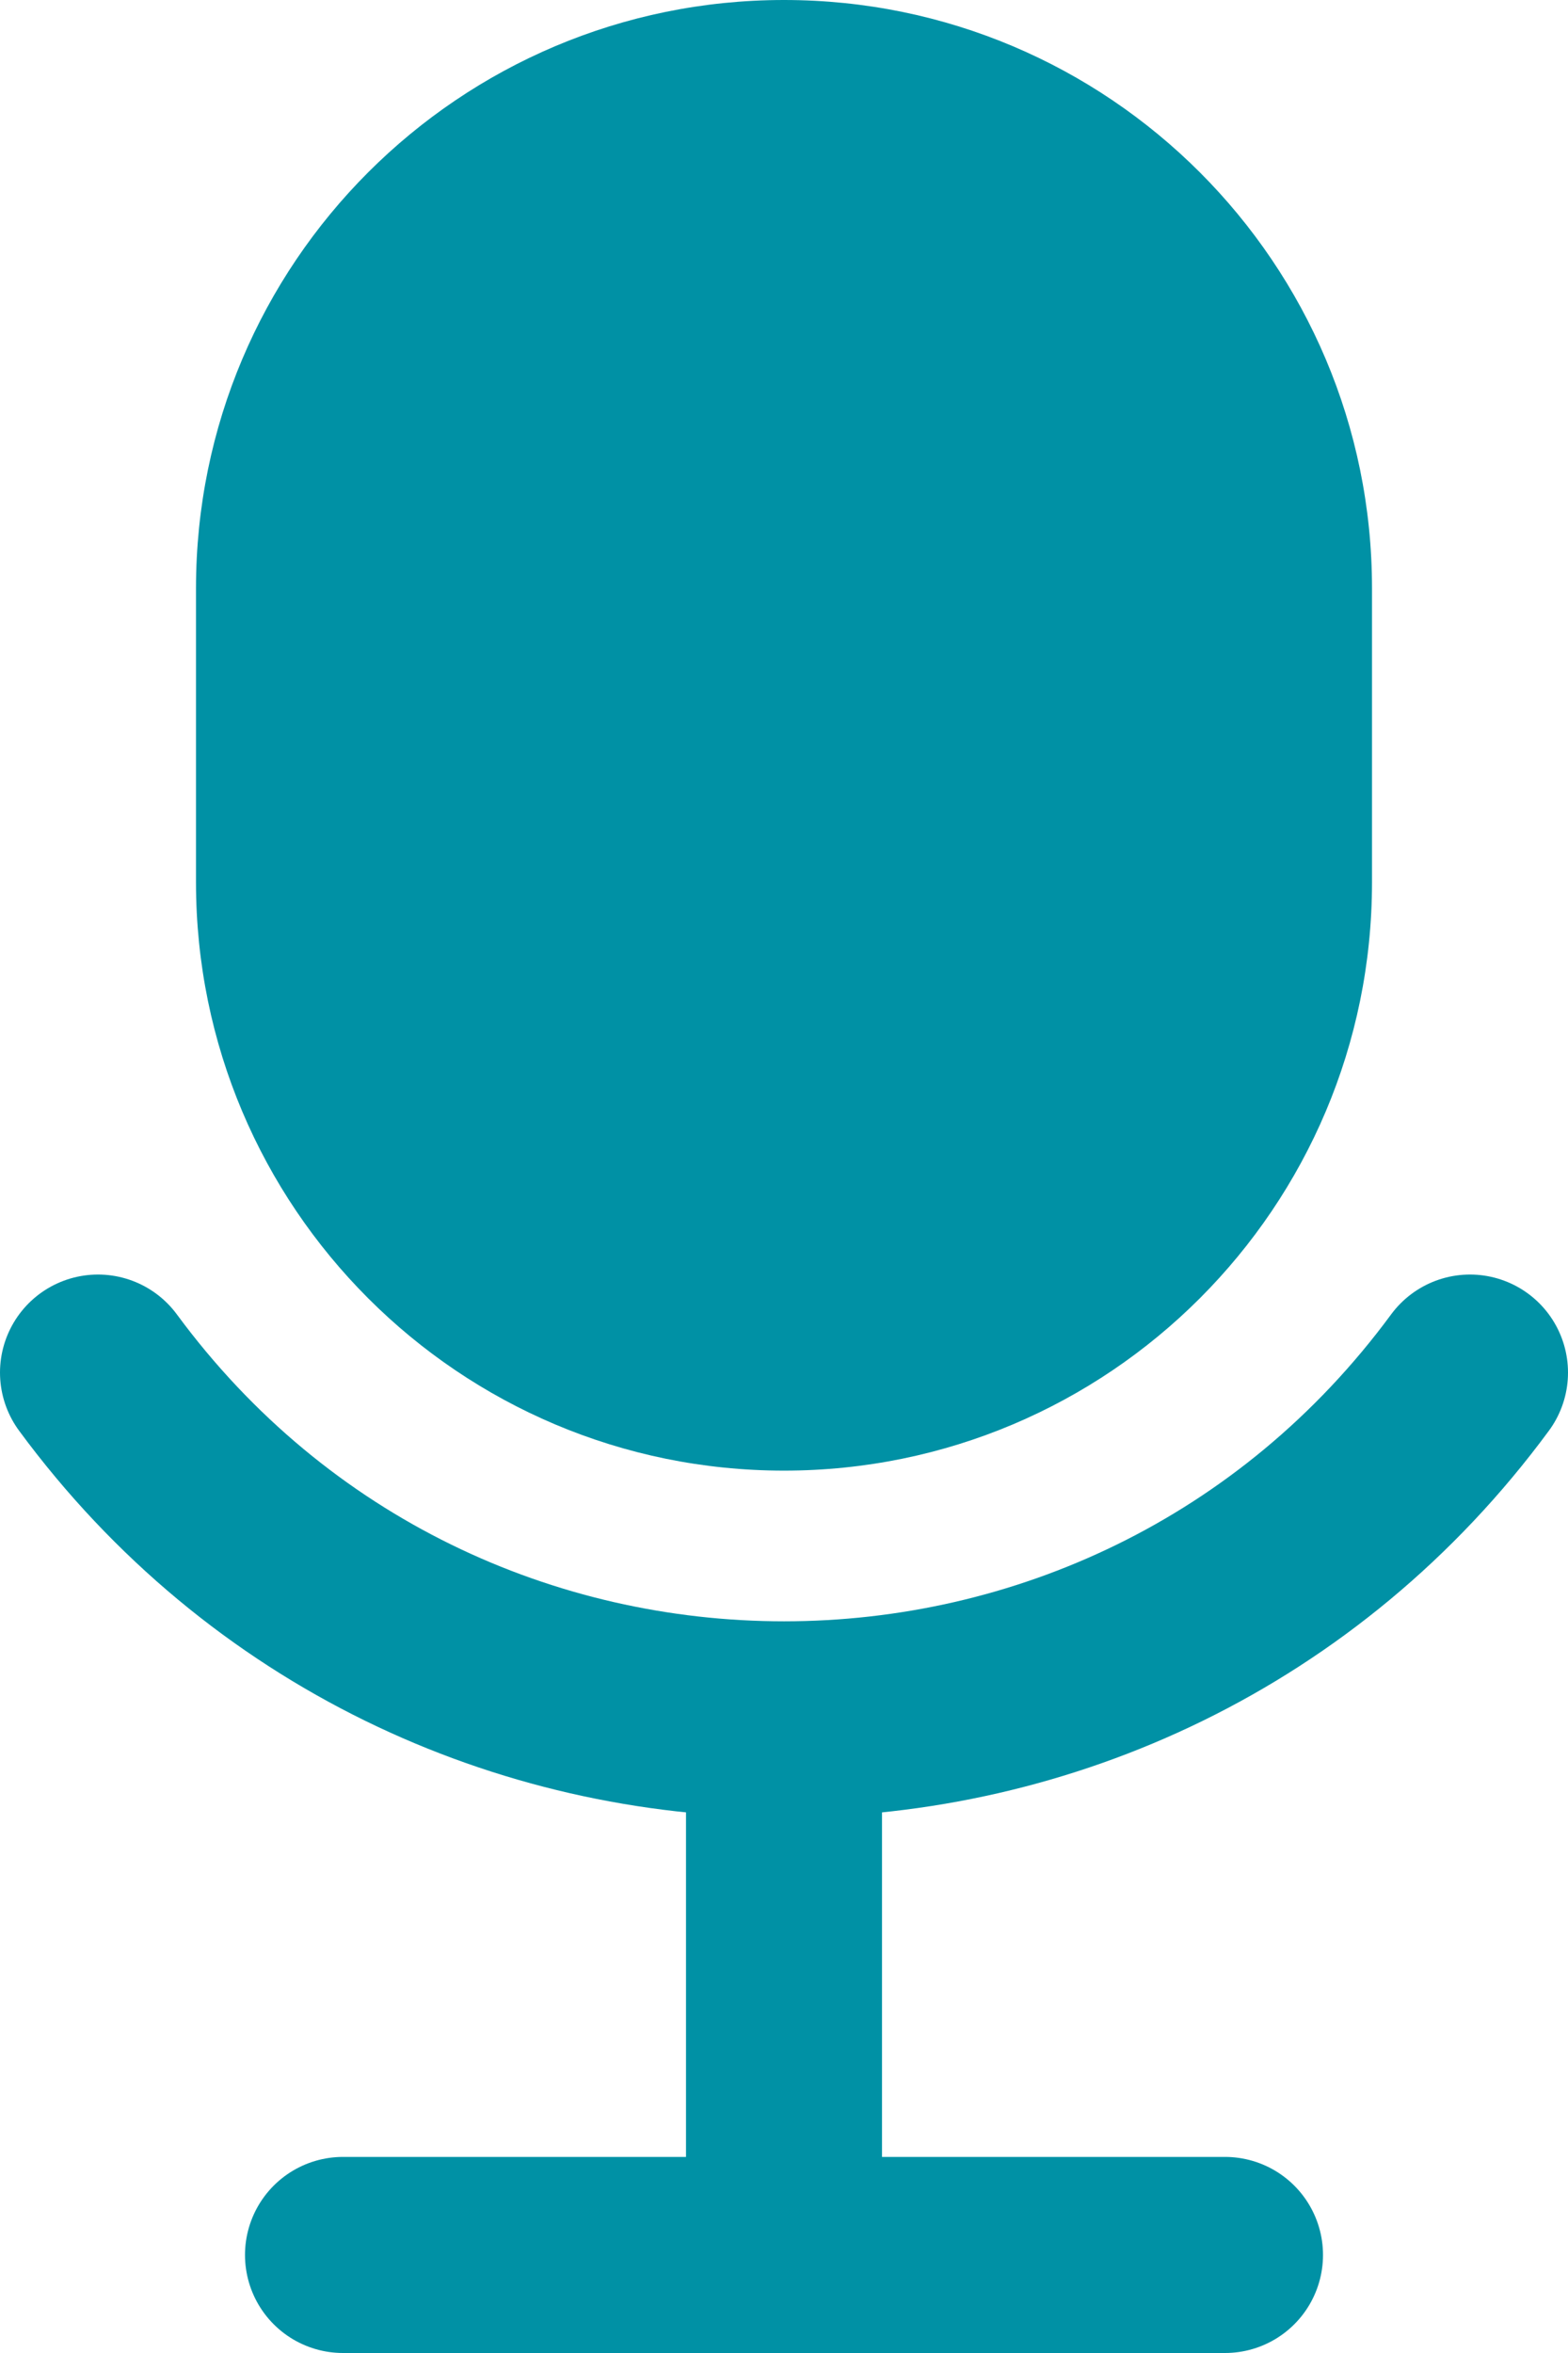 <svg width="16" height="24" viewBox="0 0 16 24" fill="none" xmlns="http://www.w3.org/2000/svg">
<path d="M2 6C2 2.686 4.686 0 8 0V0C11.314 0 14 2.686 14 6V9C14 12.314 11.314 15 8 15V15C4.686 15 2 12.314 2 9V6Z" fill="#0091A5"/>
<path d="M1 14V14C4.475 18.716 11.525 18.716 15 14V14" stroke="#0091A5" stroke-width="2" stroke-linecap="round"/>
<path d="M8 18V23M8 23H3.5M8 23H12.5" stroke="#0091A5" stroke-width="2" stroke-linecap="round"/>
</svg>
